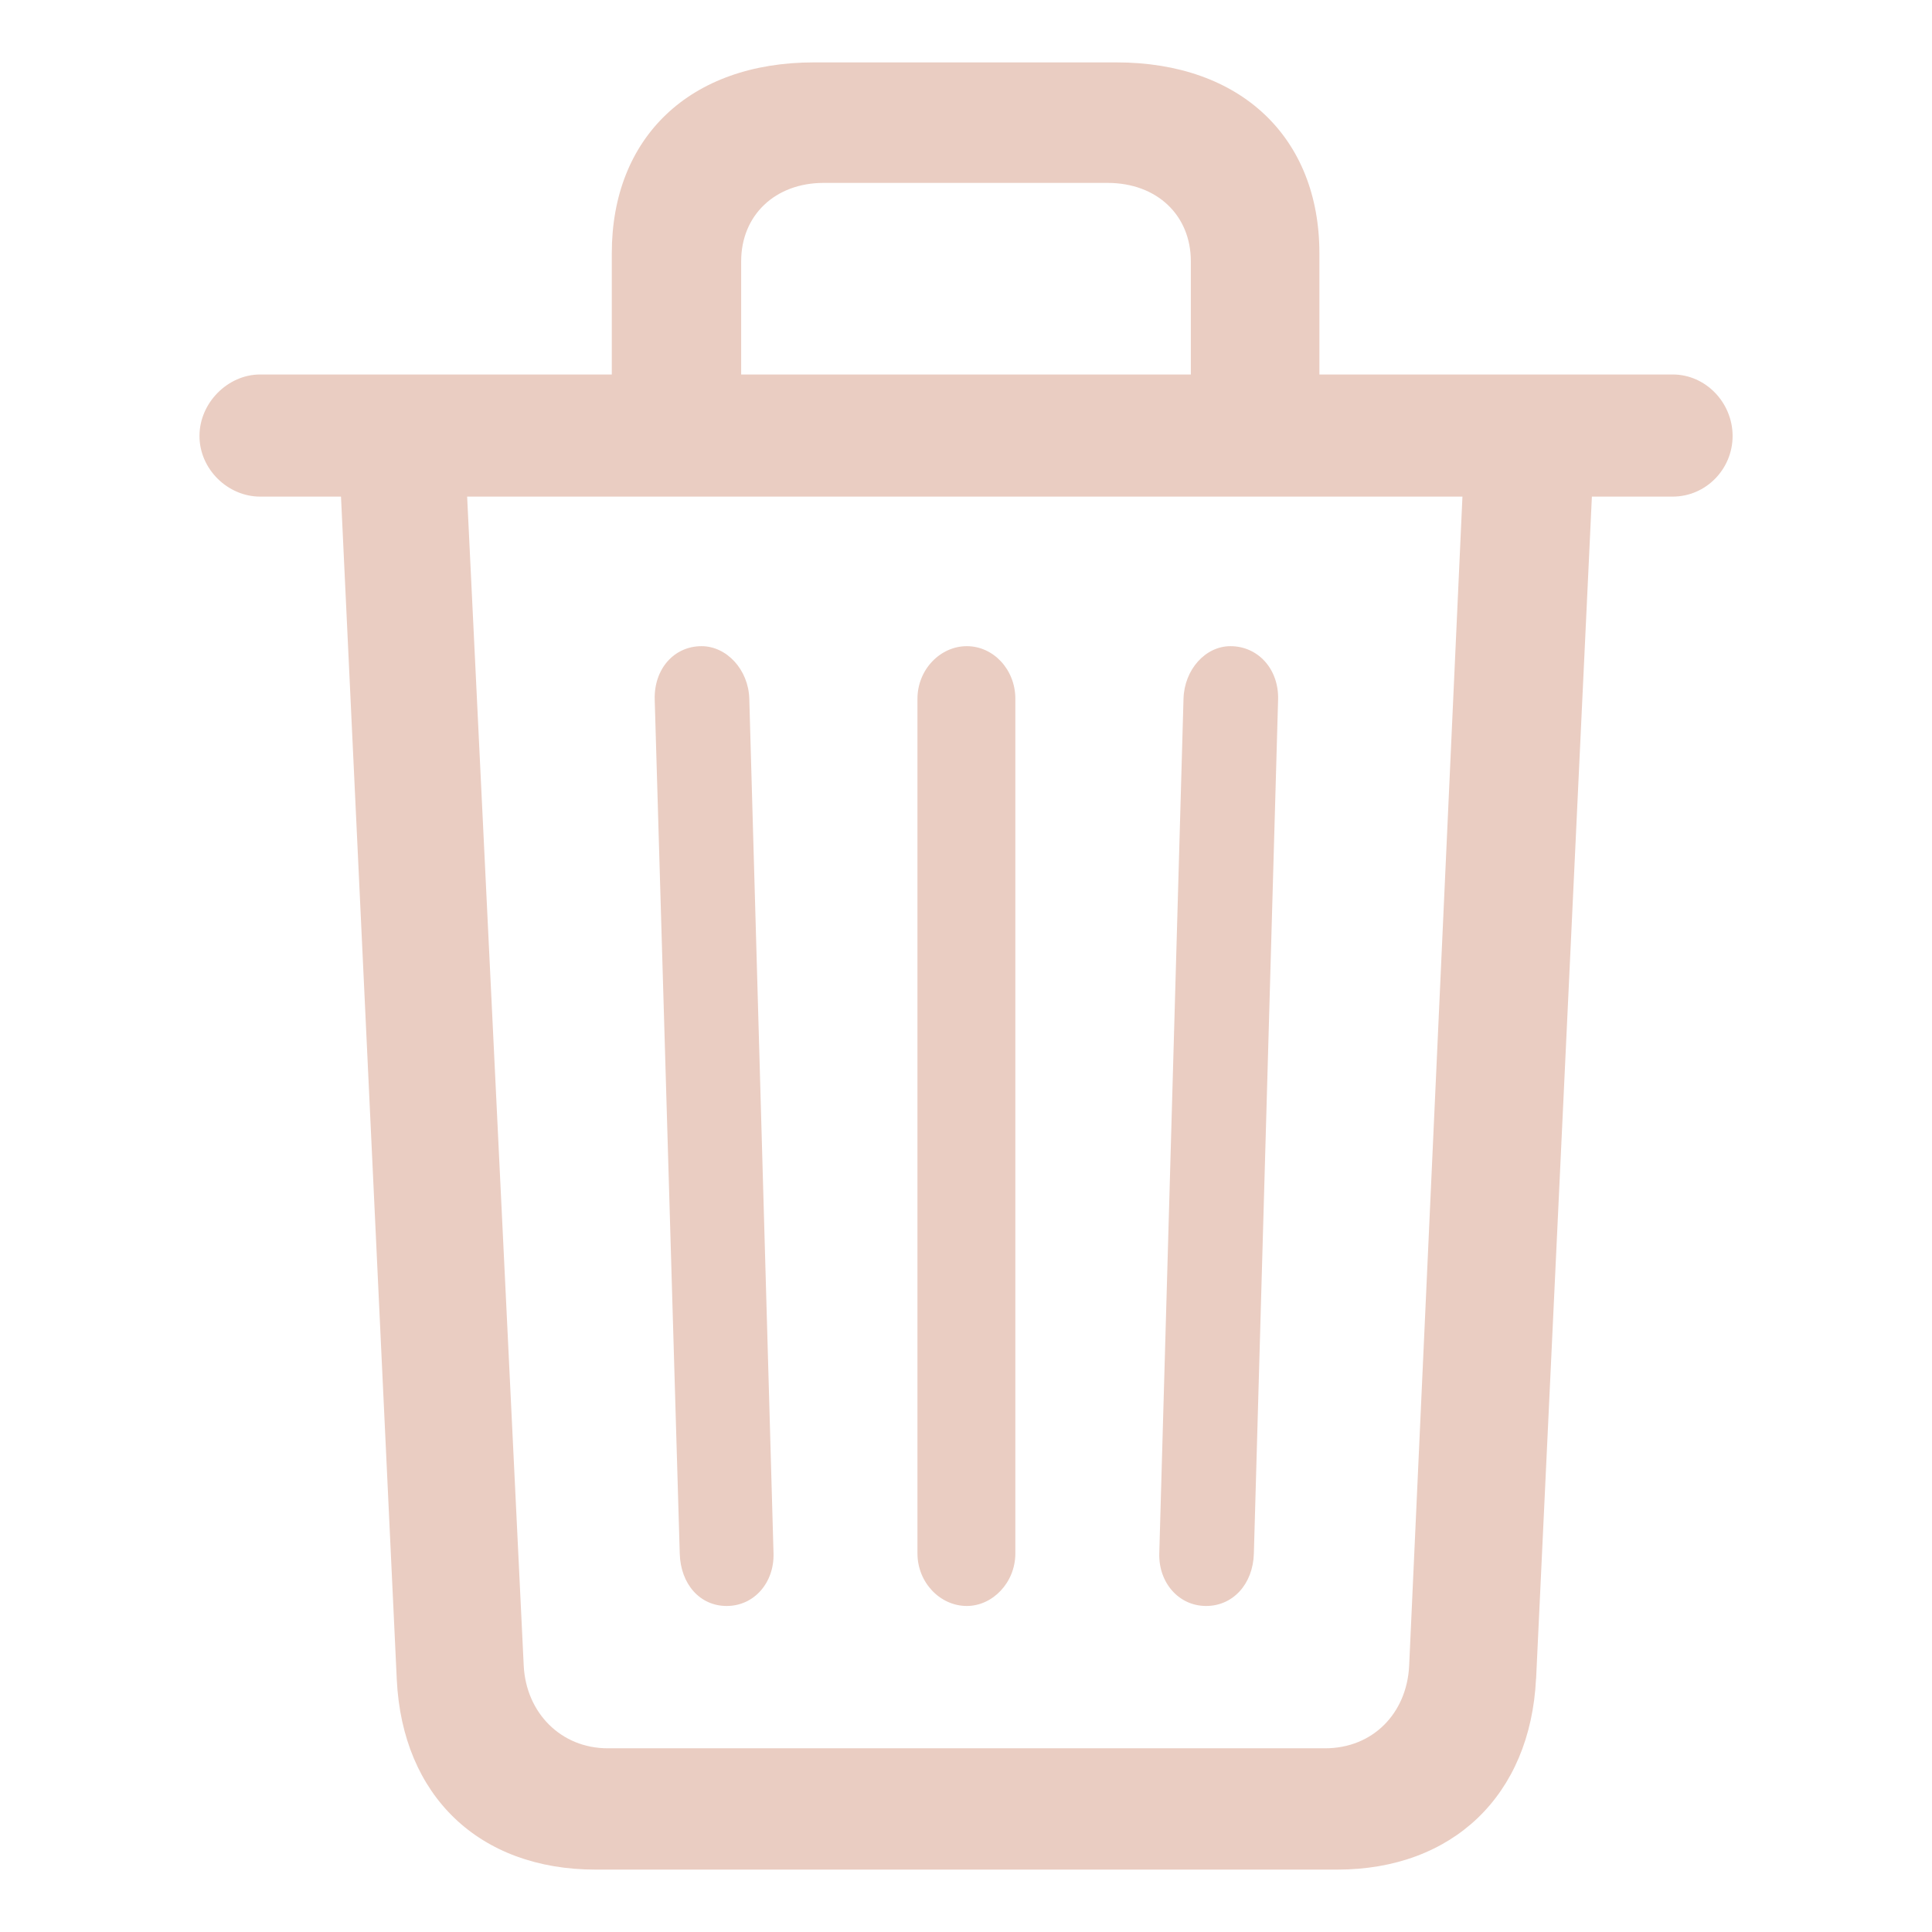 <svg width="24" height="24" viewBox="0 0 24 24" fill="none" xmlns="http://www.w3.org/2000/svg">
<path d="M19.082 20.854L19.775 6.169H20.779C21.191 6.169 21.523 5.828 21.523 5.416C21.523 5.004 21.191 4.652 20.779 4.652H16.39V3.146C16.39 1.709 15.415 0.775 13.869 0.775H10.112C8.565 0.775 7.6 1.71 7.6 3.145V4.652H3.231C2.83 4.652 2.478 5.004 2.478 5.416C2.478 5.827 2.829 6.169 3.231 6.169H4.236L4.929 20.865C4.999 22.311 5.953 23.225 7.4 23.225H16.611C18.047 23.225 19.011 22.301 19.081 20.855M9.207 3.246C9.207 2.673 9.63 2.272 10.232 2.272H13.758C14.371 2.272 14.793 2.673 14.793 3.246V4.652H9.207V3.246ZM7.55 21.718C6.967 21.718 6.536 21.276 6.506 20.694L5.803 6.169H18.167L17.505 20.694C17.475 21.286 17.052 21.718 16.46 21.718L7.55 21.718ZM14.983 19.95C15.315 19.95 15.566 19.679 15.576 19.297L15.877 8.69C15.887 8.309 15.626 8.027 15.285 8.027C14.973 8.027 14.712 8.319 14.702 8.68L14.401 19.297C14.391 19.659 14.642 19.95 14.983 19.95ZM9.027 19.95C9.369 19.95 9.619 19.659 9.609 19.297L9.308 8.68C9.298 8.319 9.027 8.027 8.715 8.027C8.374 8.027 8.123 8.309 8.133 8.69L8.444 19.297C8.454 19.679 8.695 19.95 9.027 19.95ZM12.613 19.297V8.68C12.613 8.319 12.342 8.027 12.01 8.027C11.679 8.027 11.397 8.319 11.397 8.68V19.297C11.397 19.659 11.679 19.95 12.01 19.95C12.331 19.95 12.613 19.659 12.613 19.297Z" fill="#EACDC2"/>
</svg>
